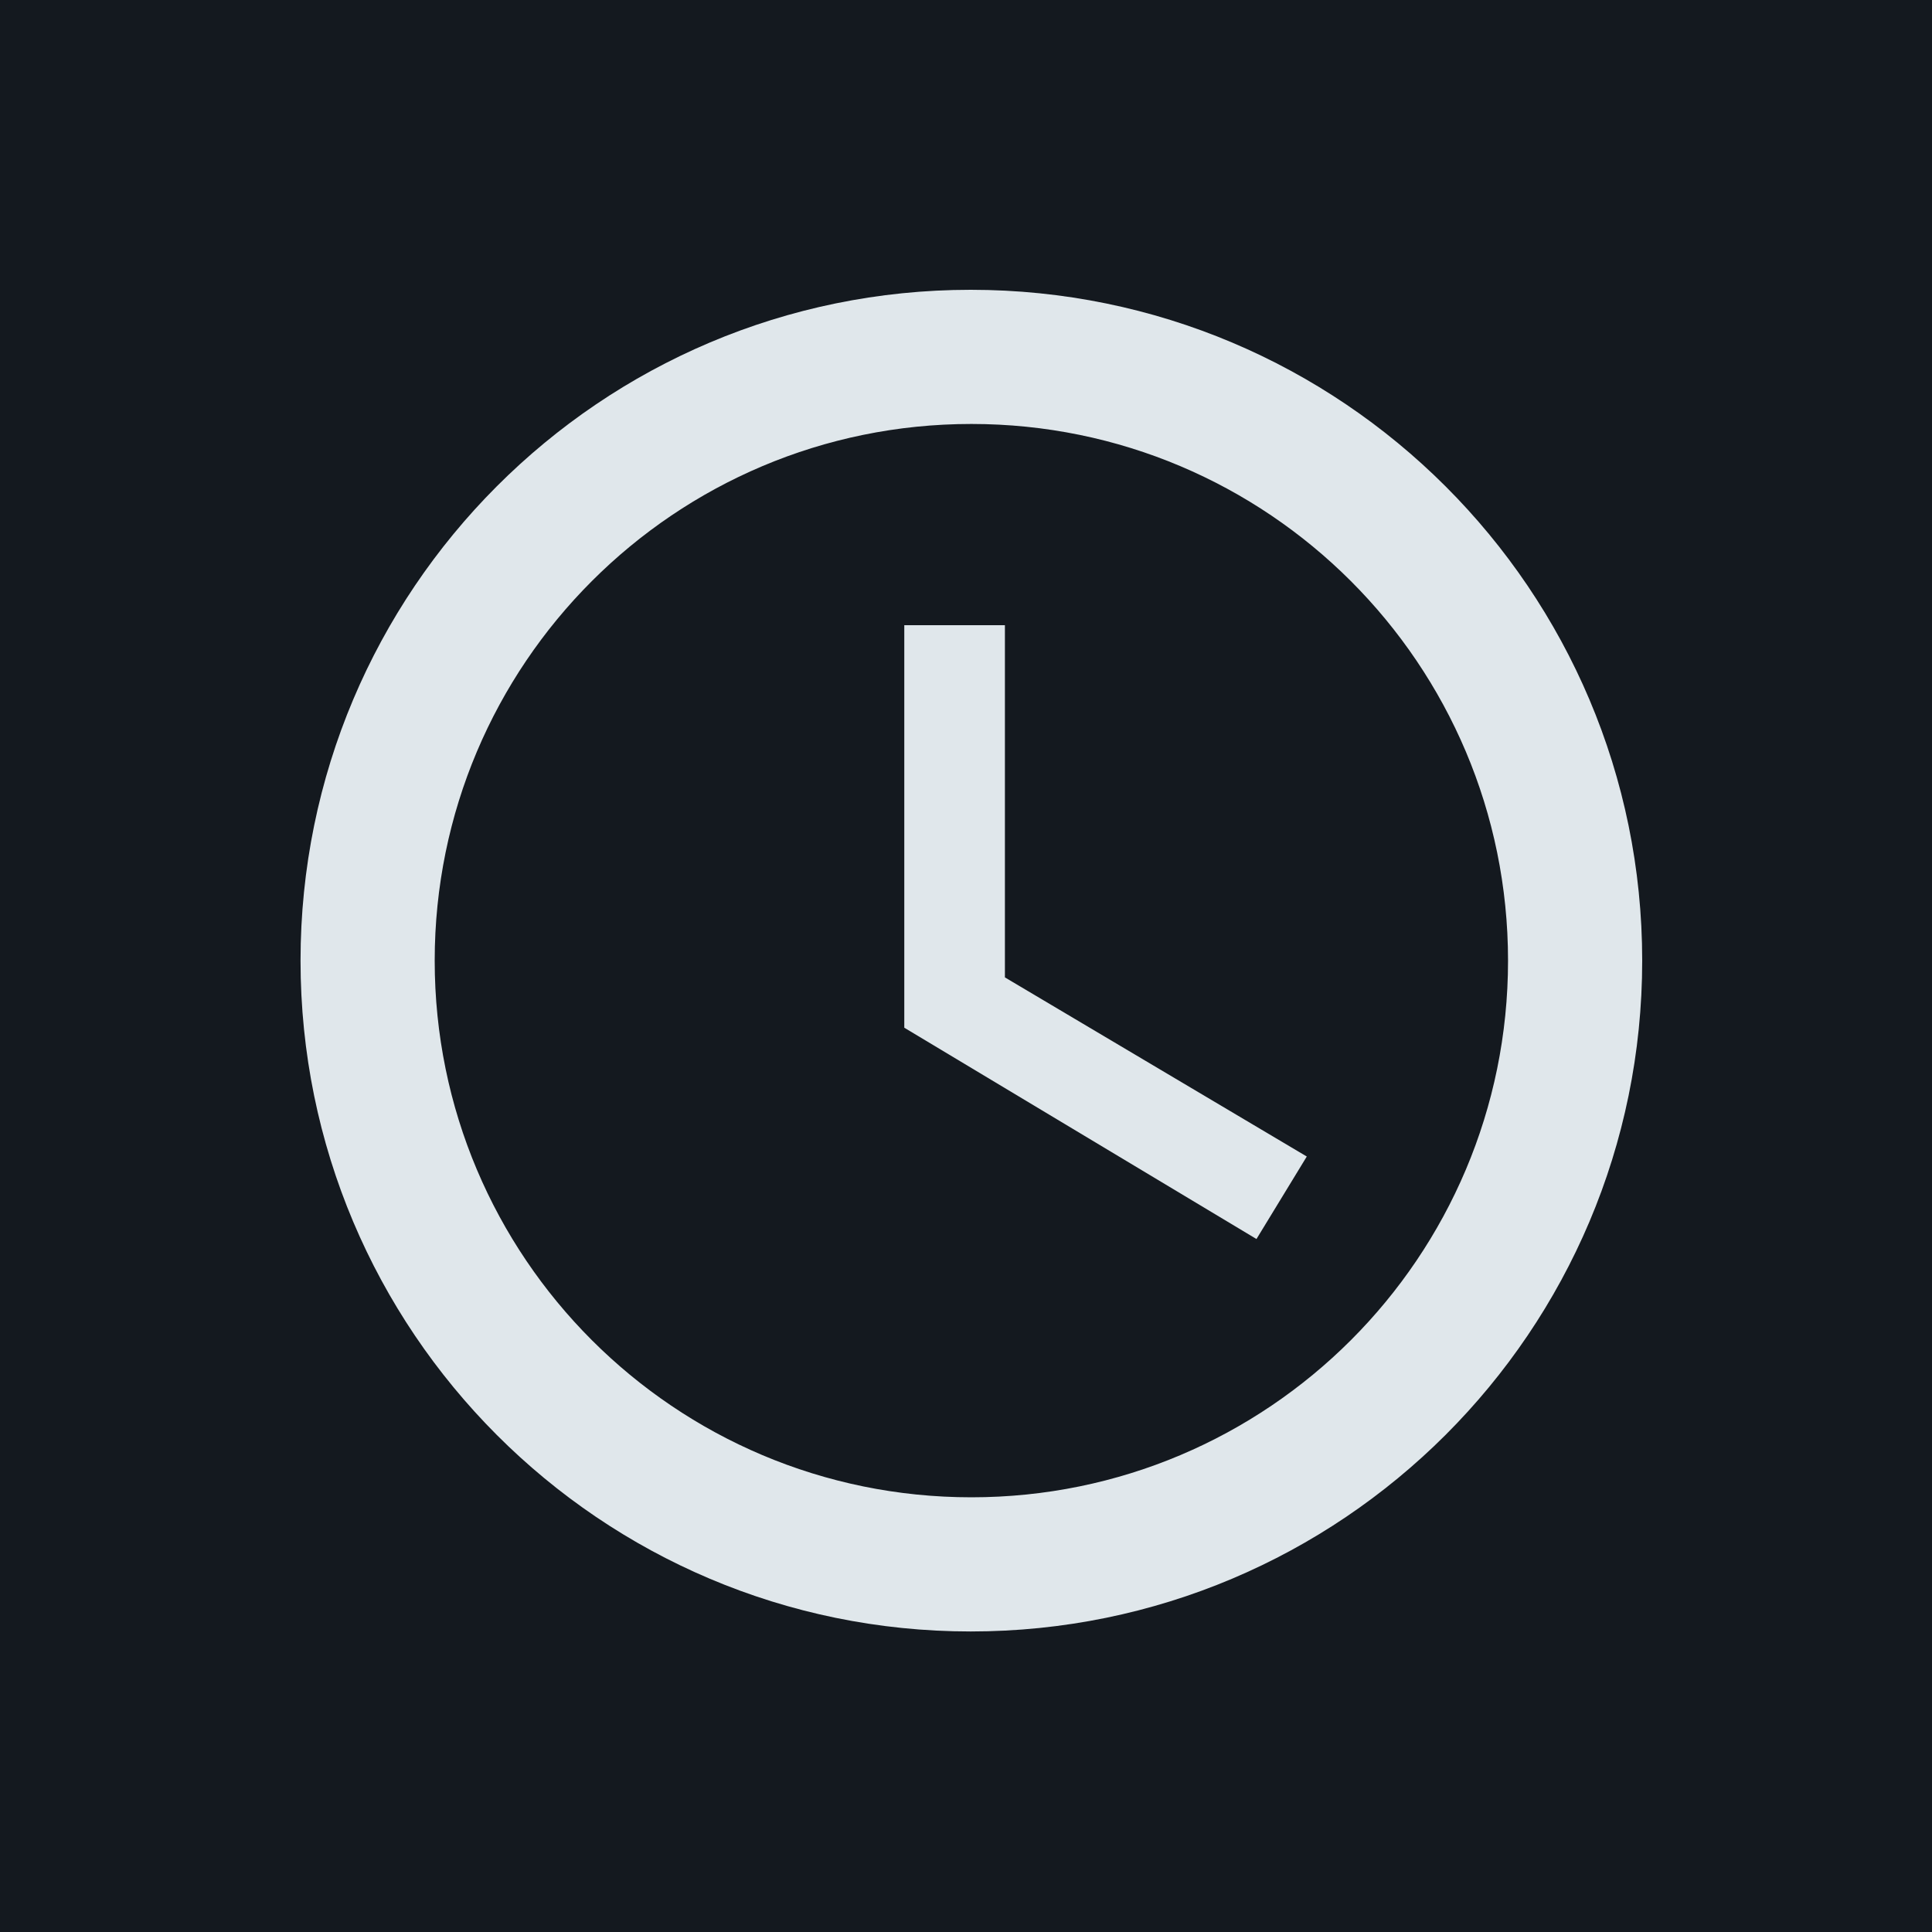 <svg width="180" height="180" viewBox="0 0 180 180" fill="none" xmlns="http://www.w3.org/2000/svg">
<rect width="180" height="180" fill="#14191F"/>
<path d="M93.625 58.25H84.25V95.75L117.062 115.438L121.75 107.75L93.625 91.062V58.25Z" fill="#E0E7EB"/>
<path d="M90.438 27C55.938 27 28 55 28 89.5C28 124 55.938 152 90.438 152C125 152 153 124 153 89.5C153 55 125 27 90.438 27ZM90.5 139.5C62.875 139.5 40.5 117.125 40.5 89.5C40.5 61.875 62.875 39.5 90.5 39.5C118.125 39.5 140.5 61.875 140.5 89.5C140.5 117.125 118.125 139.5 90.5 139.5Z" fill="#E0E7EB"/>
</svg>
